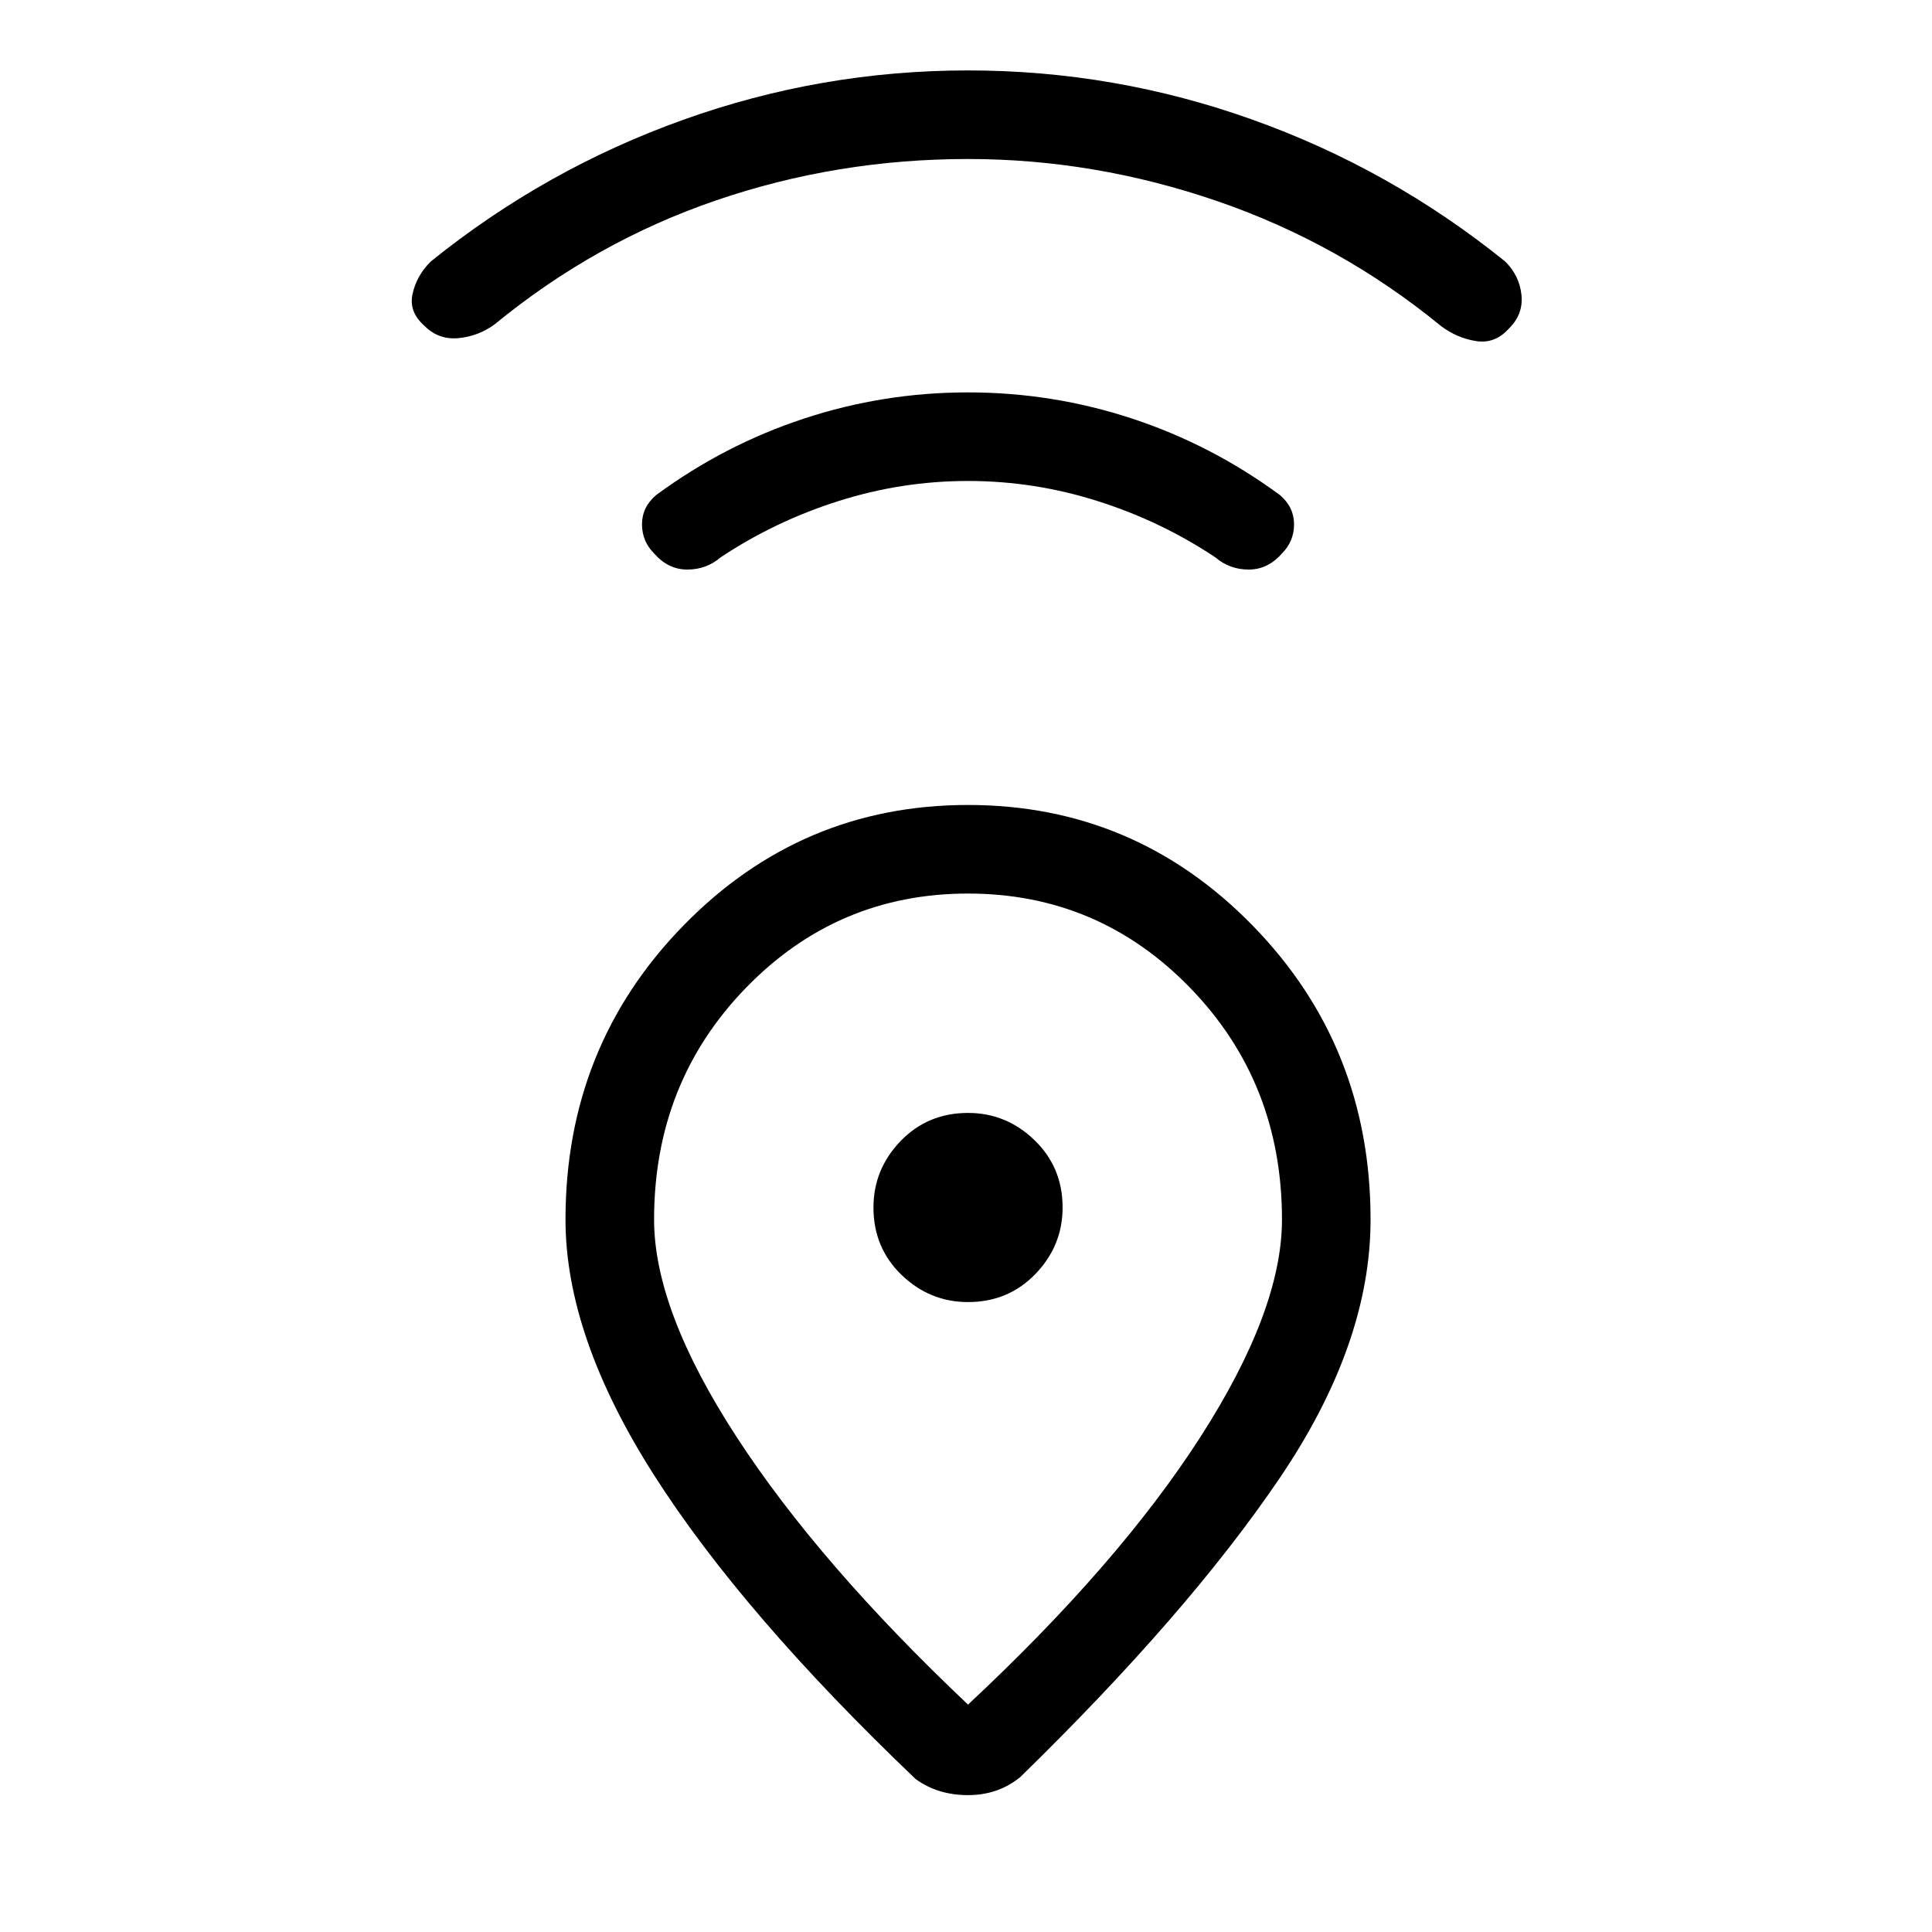 <svg xmlns="http://www.w3.org/2000/svg" height="20" width="20"><path d="M10.021 17.646q1.562-1.458 2.406-2.771.844-1.313.844-2.25 0-1.417-.948-2.396-.948-.979-2.302-.979t-2.302.979q-.948.979-.948 2.396 0 .937.854 2.25t2.396 2.771Zm-.542.771q-1.791-1.709-2.708-3.146-.917-1.438-.917-2.646 0-1.792 1.219-3.042 1.219-1.25 2.948-1.25 1.729 0 2.948 1.25 1.219 1.25 1.219 3.042 0 1.292-.948 2.687-.948 1.396-2.678 3.084-.229.187-.541.187-.313 0-.542-.166Zm.542-4.938q.417 0 .698-.291.281-.292.281-.688 0-.417-.292-.698-.291-.281-.687-.281-.417 0-.698.291-.281.292-.281.688 0 .417.291.698.292.281.688.281Zm0-8.5q-.688 0-1.344.209-.656.208-1.219.583-.146.125-.343.125-.198 0-.344-.167-.125-.125-.125-.302t.146-.302q.708-.521 1.531-.792t1.698-.271q.875 0 1.698.271t1.531.792q.146.125.146.302t-.125.302q-.146.167-.344.167-.198 0-.344-.125-.562-.375-1.218-.583-.657-.209-1.344-.209Zm0-3.333q-1.354 0-2.604.427T5.125 3.354q-.167.125-.375.146-.208.021-.354-.125-.167-.146-.125-.333.041-.188.187-.334Q5.646 1.75 7.073 1.24 8.5.729 10.021.729t2.948.511q1.427.51 2.614 1.468.146.146.167.344.021.198-.125.344-.146.166-.344.135-.198-.031-.364-.156-1.042-.854-2.313-1.292-1.271-.437-2.583-.437Zm0 10.854Z"/></svg>